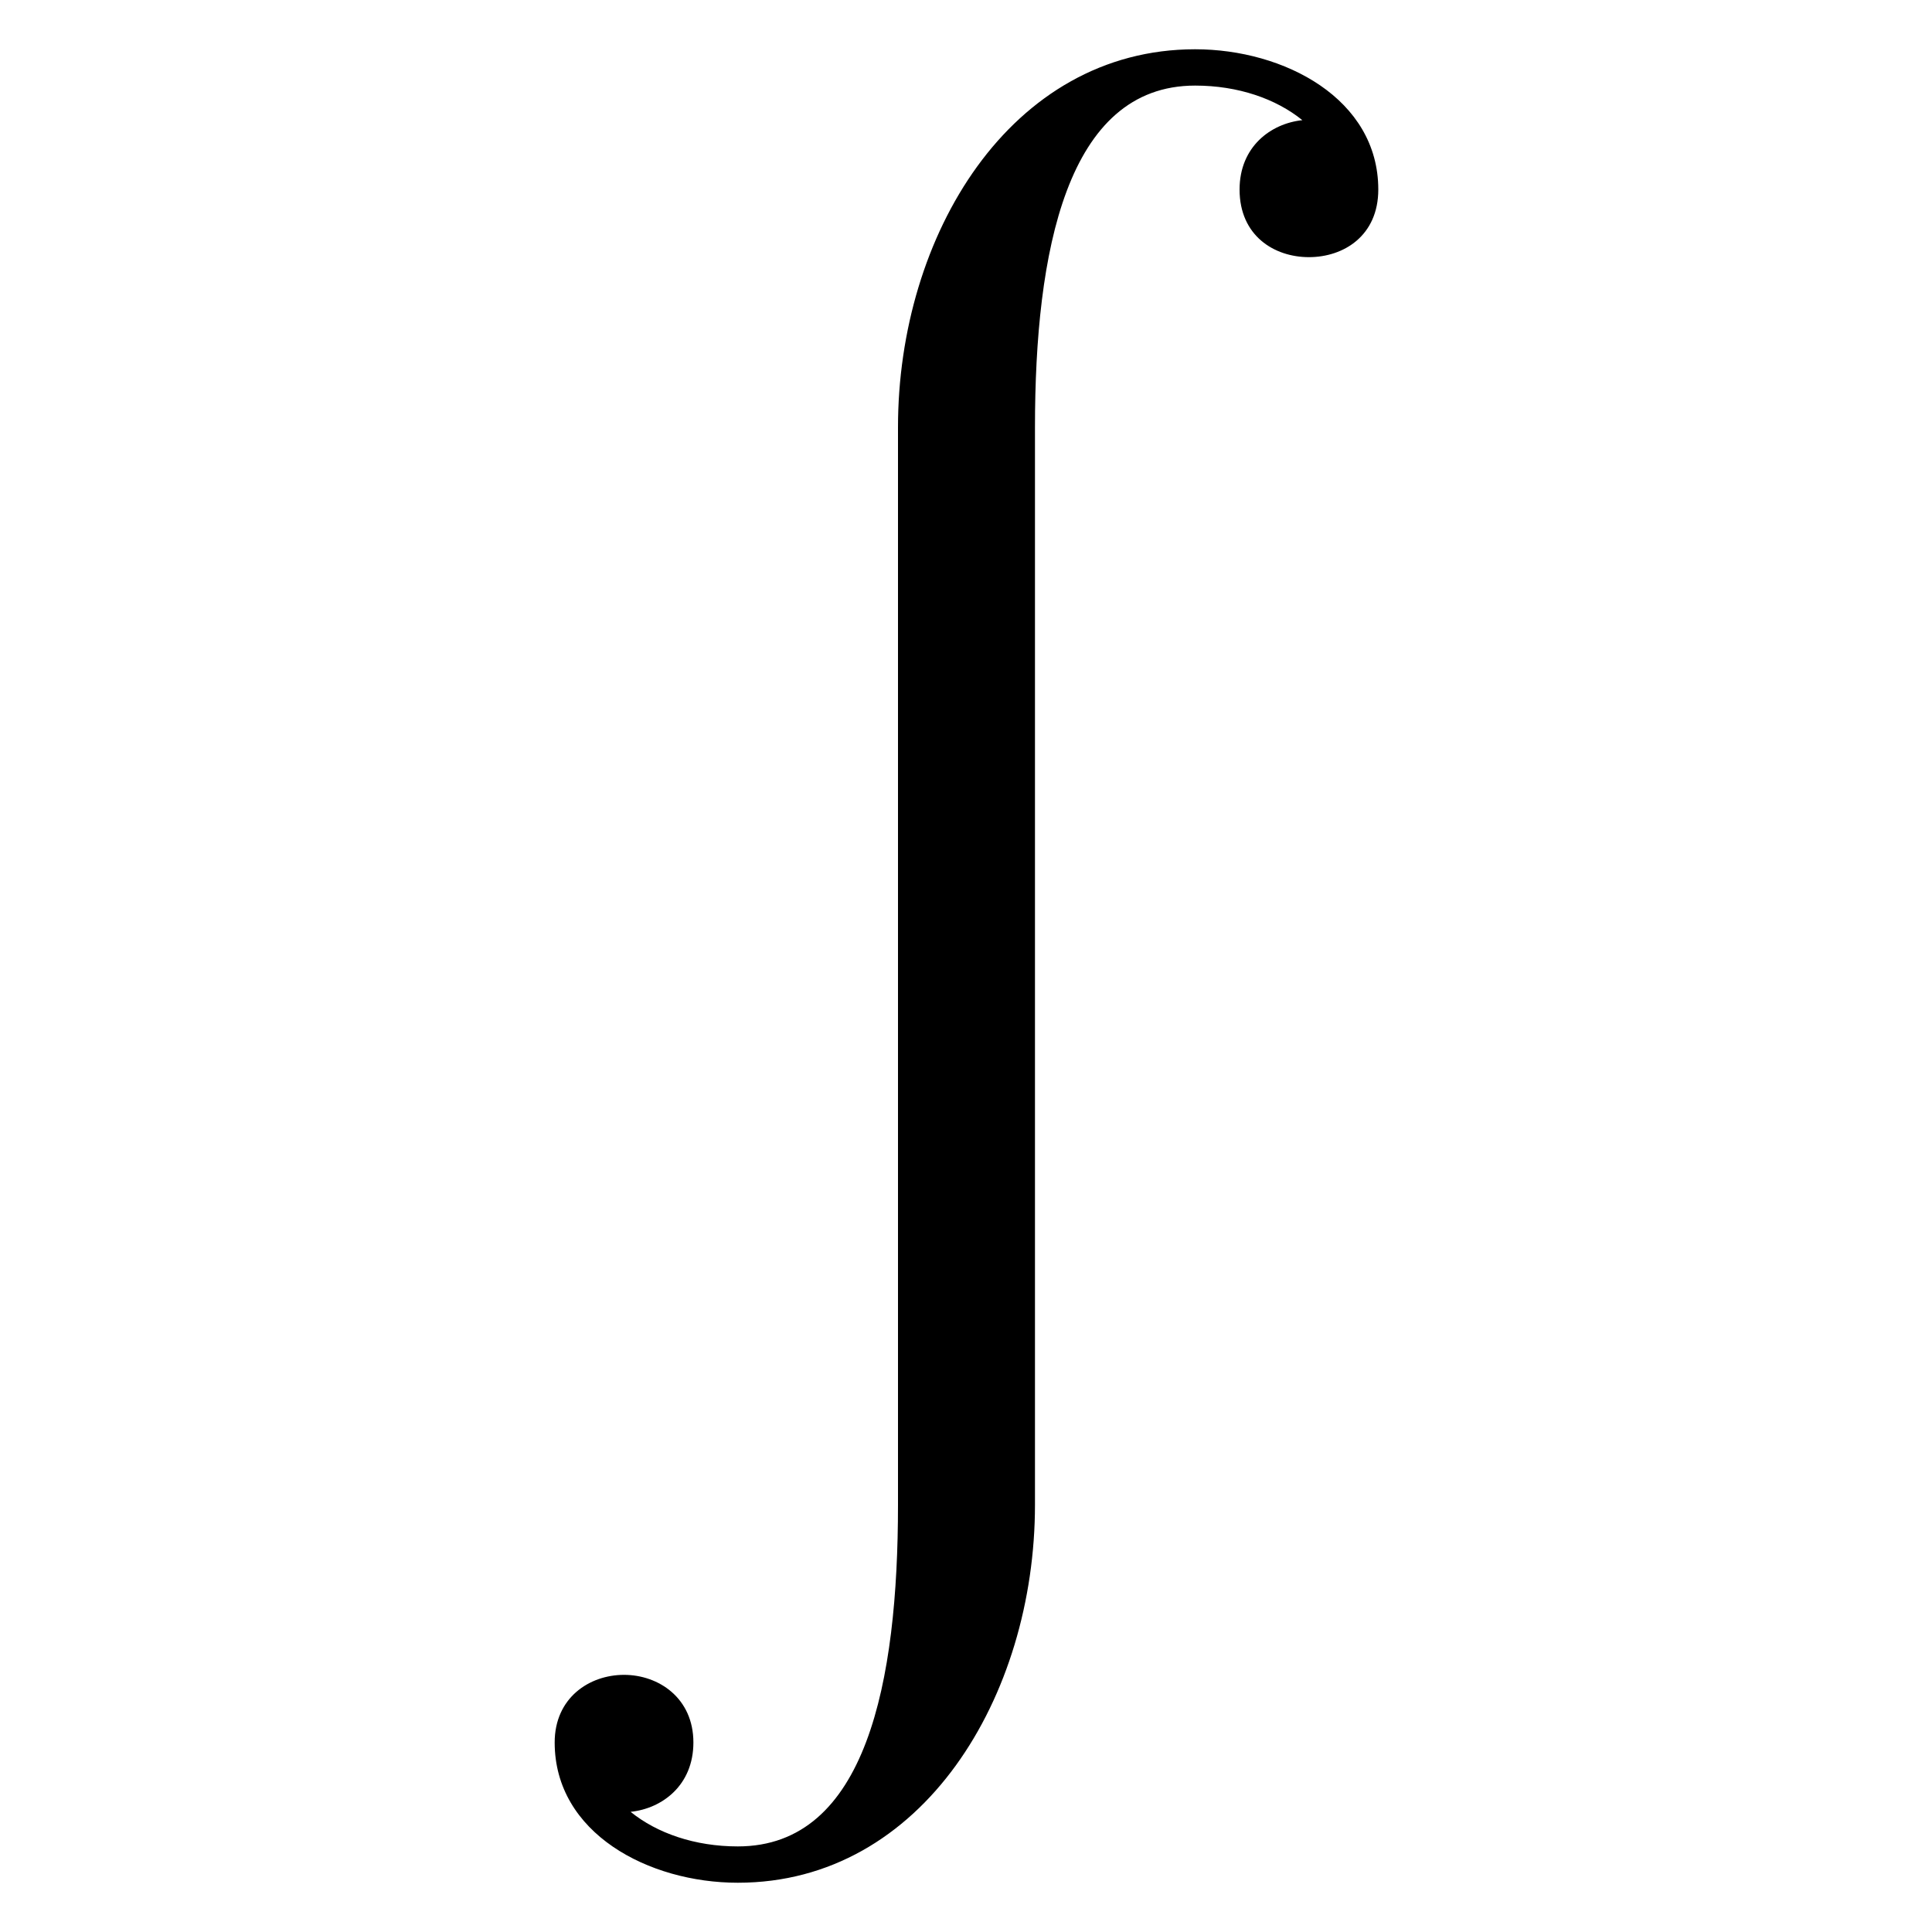 <?xml version="1.0" encoding="utf-8"?>
<!-- Generator: Adobe Illustrator 25.2.1, SVG Export Plug-In . SVG Version: 6.00 Build 0)  -->
<svg version="1.1" id="Ebene_1" xmlns="http://www.w3.org/2000/svg" xmlns:xlink="http://www.w3.org/1999/xlink" x="0px" y="0px"
	 viewBox="0 0 1000 1000" style="enable-background:new 0 0 1000 1000;" xml:space="preserve">
<path id="path3106" d="M381.9,974.5c-46.1,0-94.8-25.6-94.8-72.6c0-23.1,17.9-35,35.9-35c17.9,0,35.9,12,35.9,35
	c0,22.2-16.2,34.2-32.5,35.9c13.7,11.1,33.3,17.9,55.5,17.9c66.6,0,82.9-85.4,82.9-176.8V221.1c0-99.1,58.1-195.6,153.8-195.6
	c46.1,0,94.8,25.6,94.8,72.6c0,23.9-17.9,35-35.9,35s-35.9-11.1-35.9-35c0-22.2,16.2-34.2,32.5-35.9c-13.7-11.1-33.3-17.9-55.5-17.9
	c-66.6,0-82.9,86.3-82.9,176.8v557.8C535.7,878,477.6,974.5,381.9,974.5z"/>
</svg>
